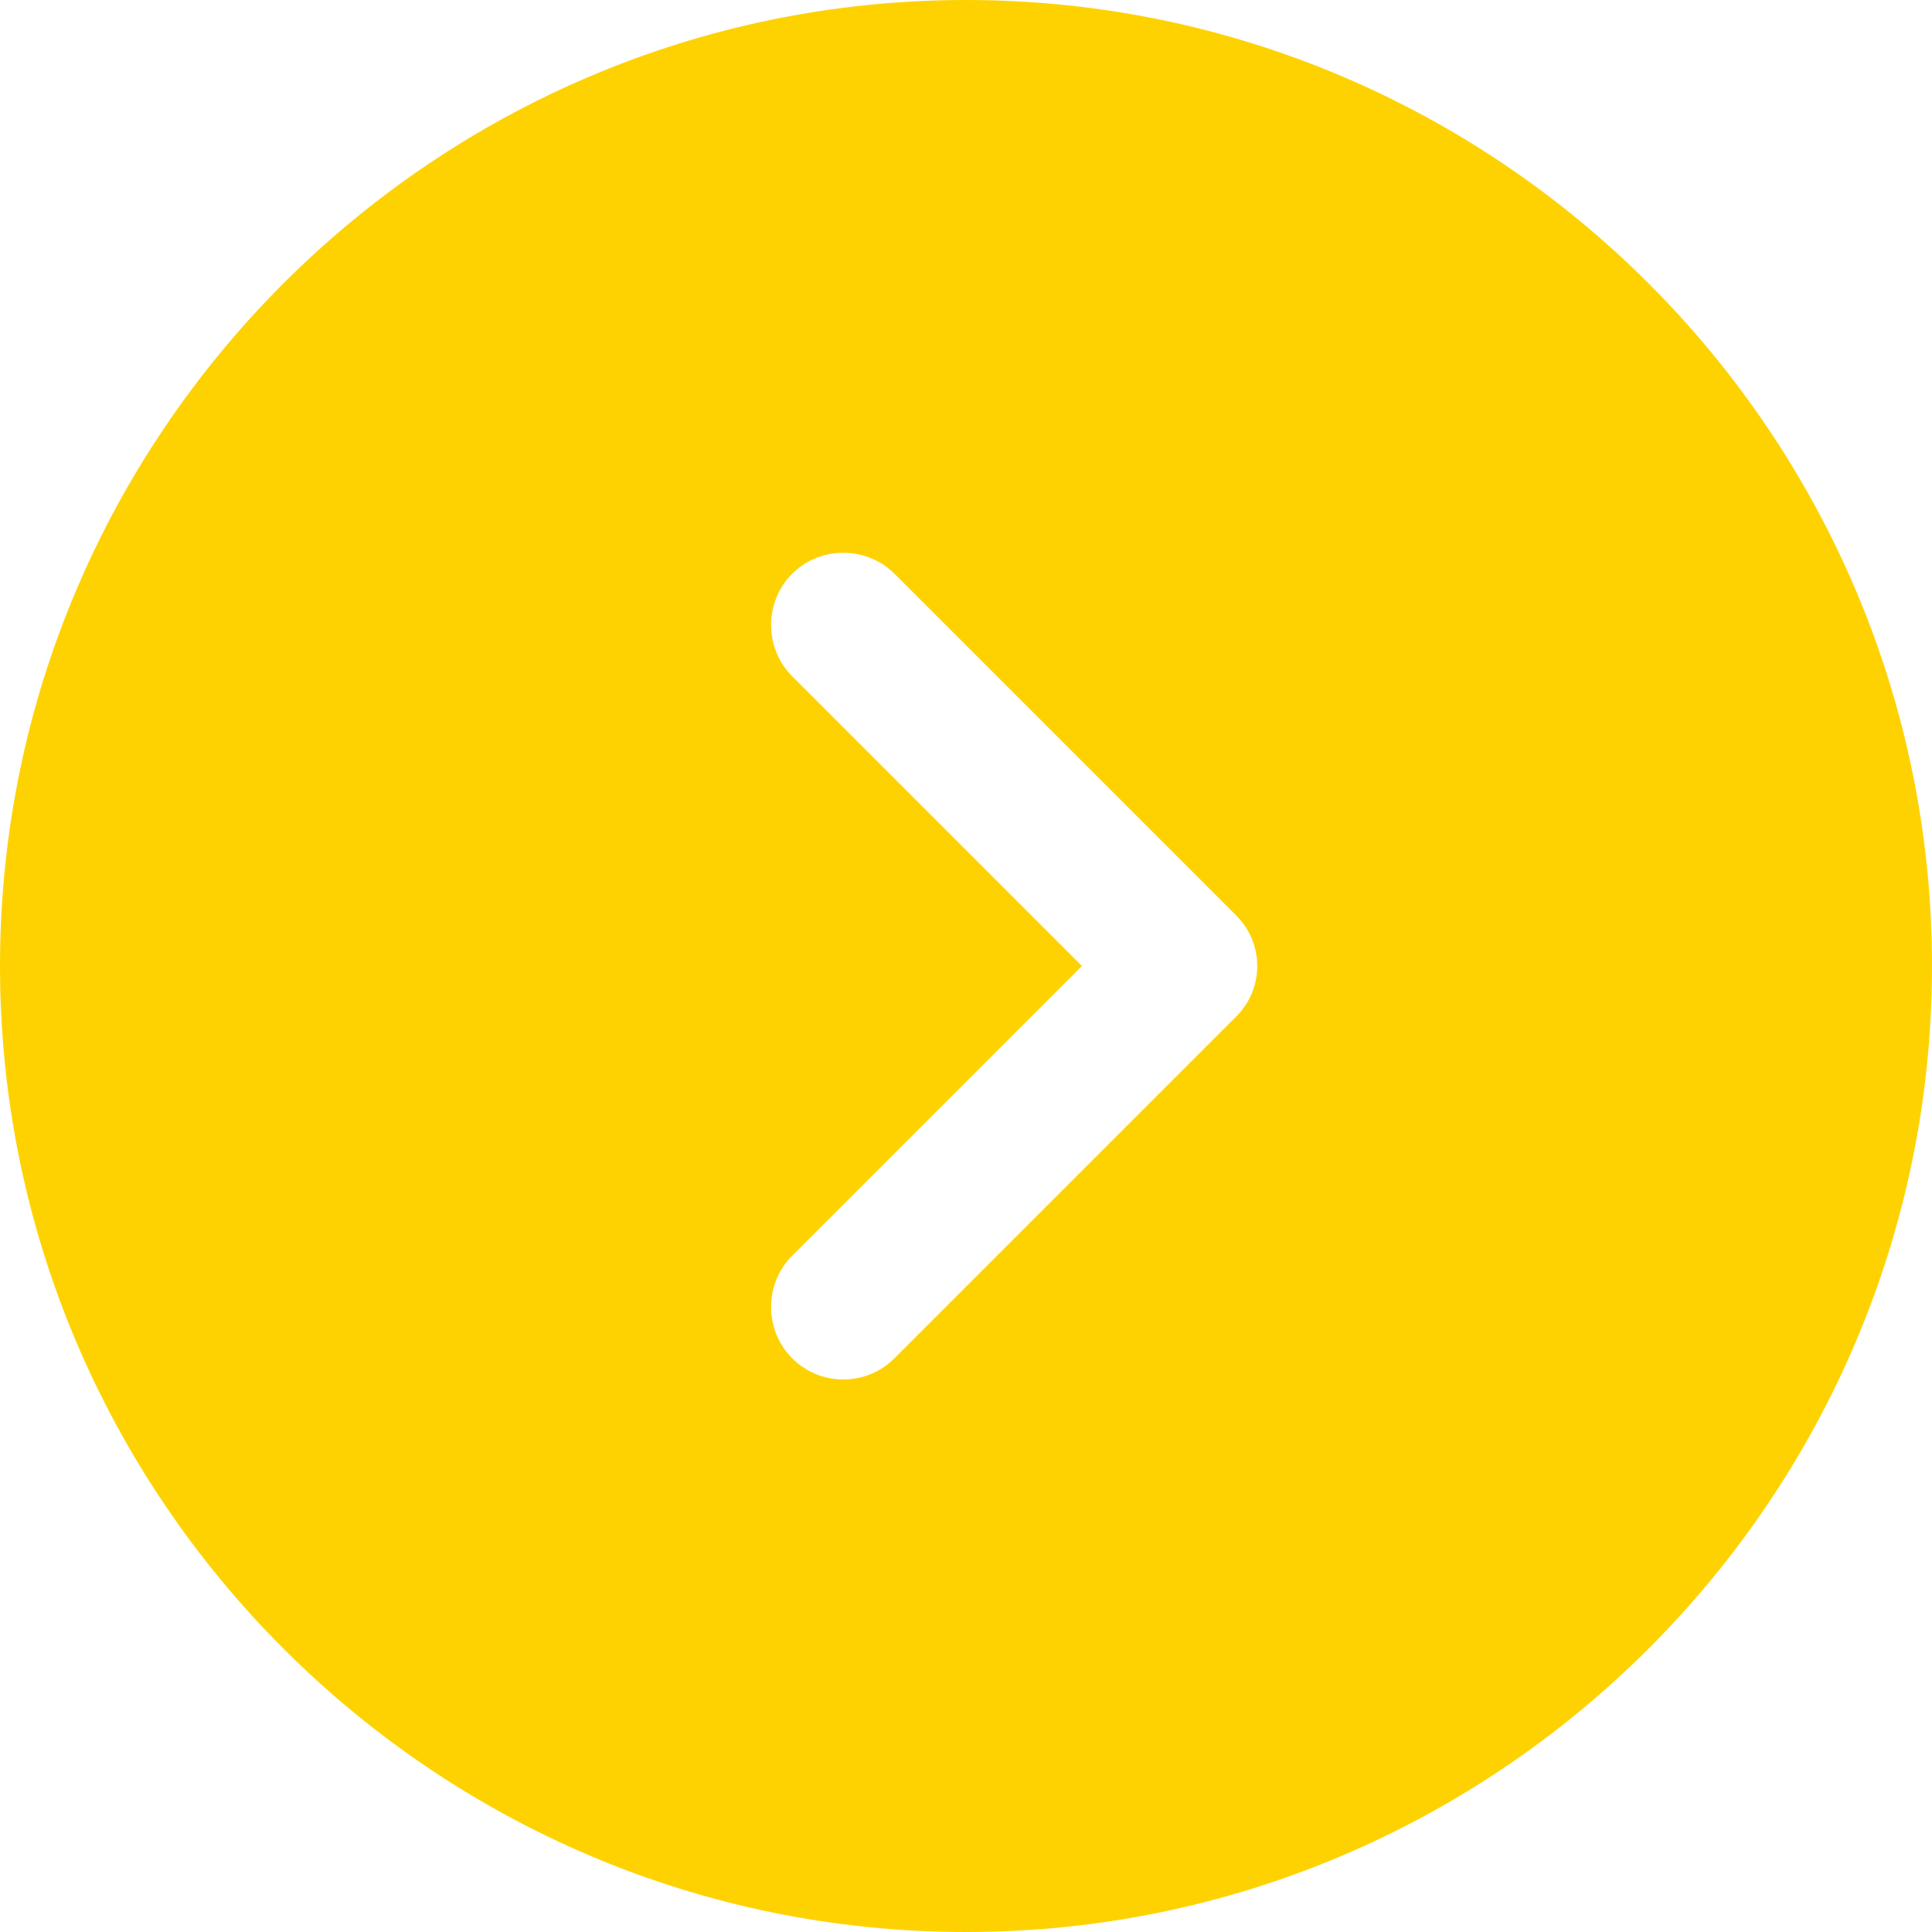 <svg width="50" height="50" viewBox="0 0 50 50" fill="none" xmlns="http://www.w3.org/2000/svg">
<path d="M25 0C11.225 0 0 11.225 0 25C0 38.775 11.225 50 25 50C38.775 50 50 38.775 50 25C50 11.225 38.775 0 25 0ZM31.975 26.325L23.15 35.15C22.775 35.525 22.3 35.7 21.825 35.7C21.35 35.7 20.875 35.525 20.5 35.15C19.775 34.425 19.775 33.225 20.5 32.5L28 25L20.5 17.5C19.775 16.775 19.775 15.575 20.5 14.85C21.225 14.125 22.425 14.125 23.15 14.85L31.975 23.675C32.725 24.4 32.725 25.6 31.975 26.325Z" fill="#FED200"/>
</svg>
